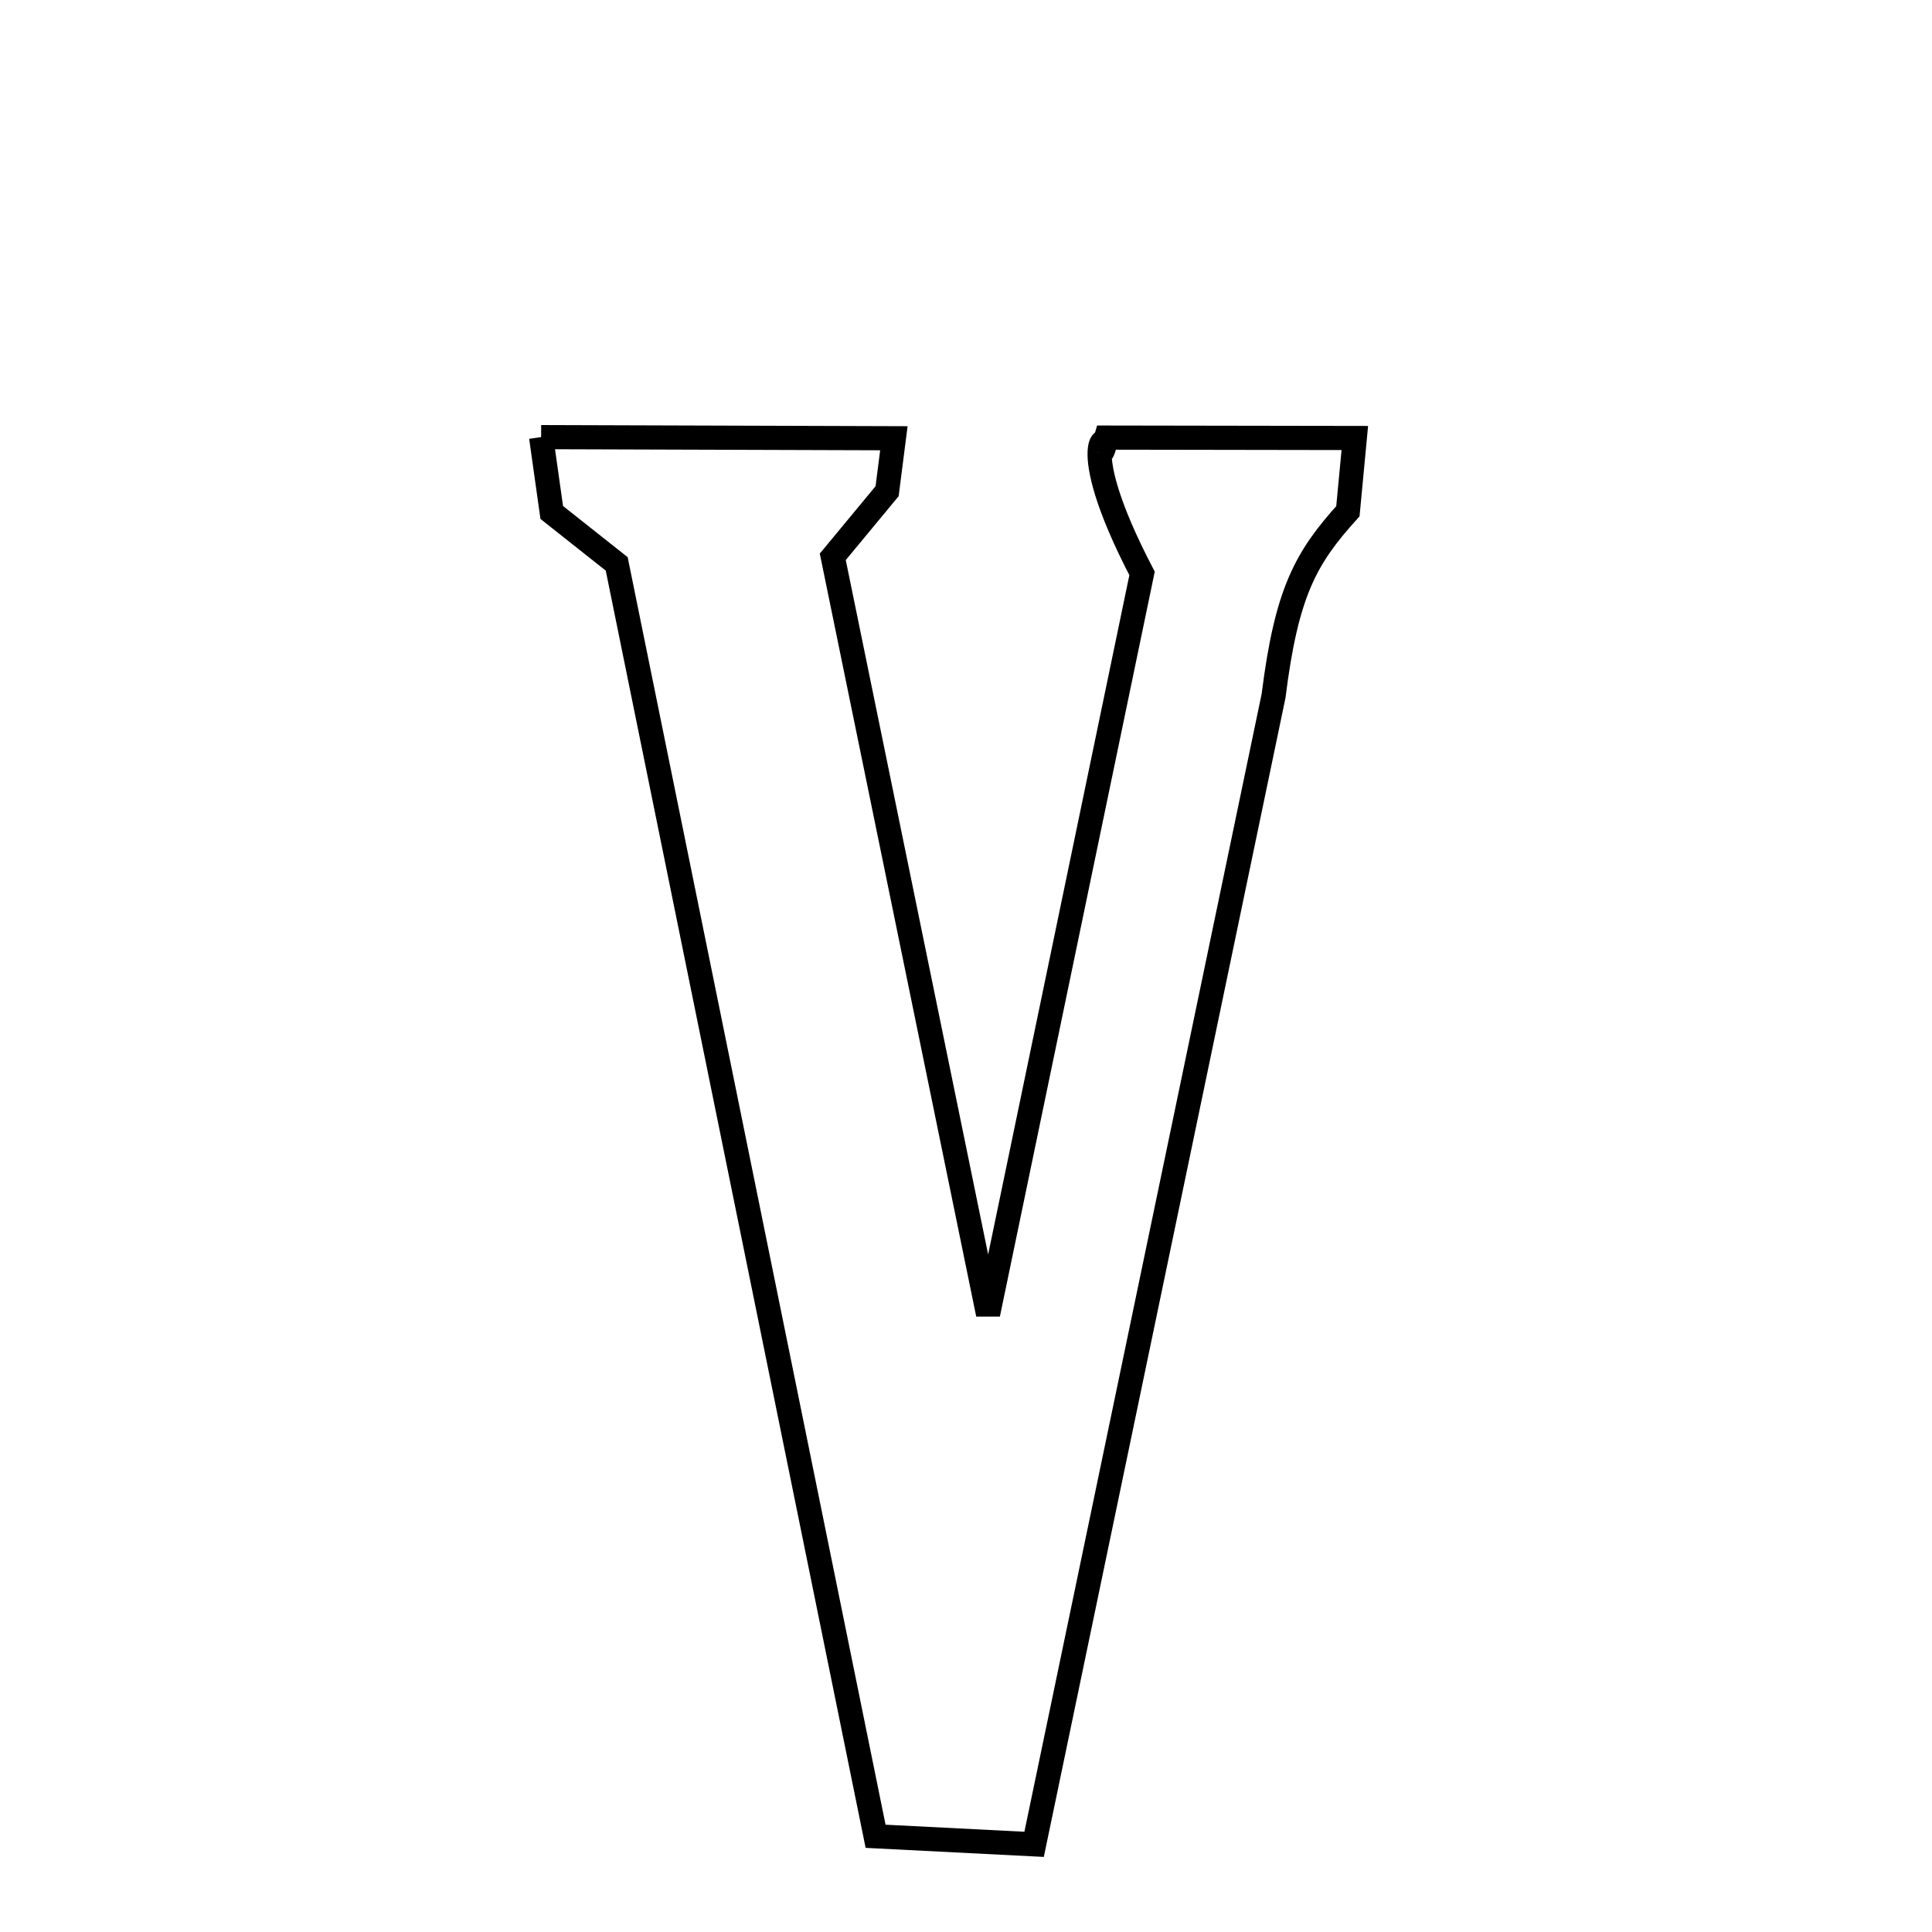<svg xmlns="http://www.w3.org/2000/svg" xmlns:xlink="http://www.w3.org/1999/xlink" width="50px" height="50px" style="-ms-transform: rotate(360deg); -webkit-transform: rotate(360deg); transform: rotate(360deg);" preserveAspectRatio="xMidYMid meet" viewBox="0 0 24 24"><path d="M 6.722 5.43 L 11.104 5.444 L 11.02 6.102 L 10.345 6.917 L 12.274 16.325 L 14.187 7.123 C 13.283 5.39 13.853 5.33 13.687 5.622 L 13.741 5.436 L 16.83 5.441 L 16.744 6.351 C 16.221 6.929 15.982 7.355 15.821 8.643 L 12.846 22.911 L 10.877 22.811 L 7.661 7.005 L 6.854 6.366 L 6.722 5.43 " fill="none" stroke="black" stroke-width="0.3"></path></svg>
